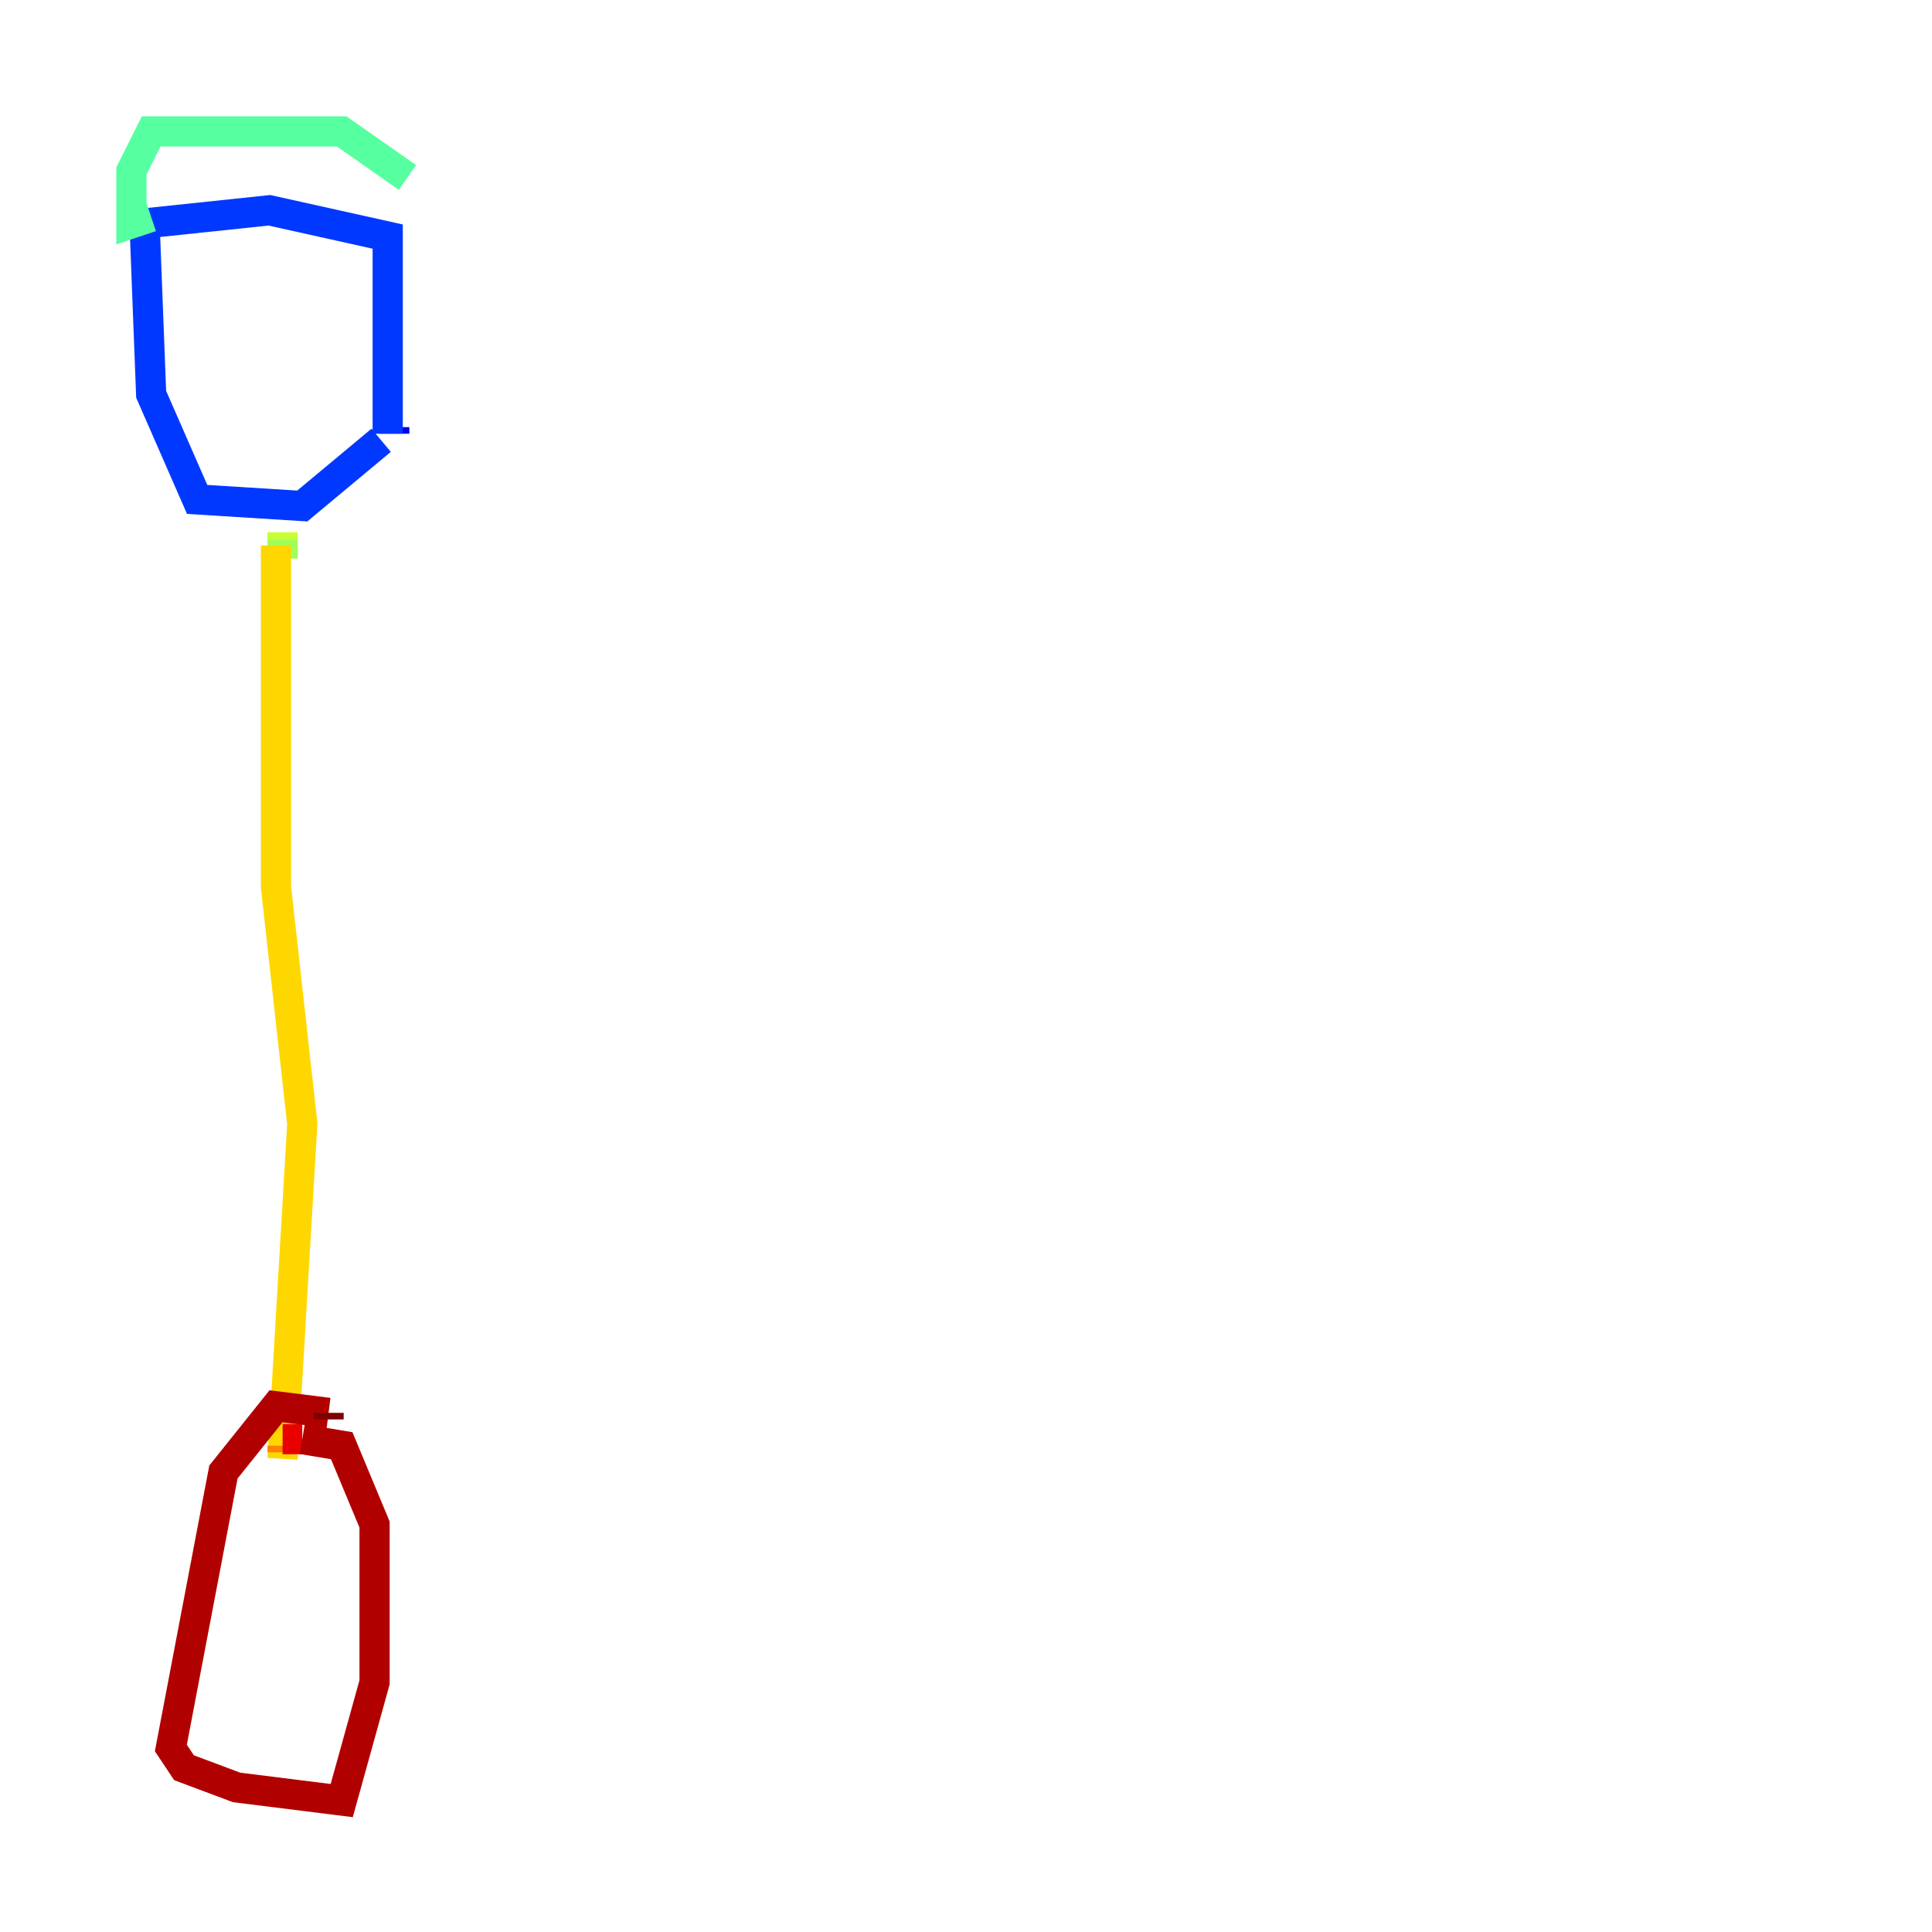 <?xml version="1.0" encoding="utf-8" ?>
<svg baseProfile="tiny" height="128" version="1.2" viewBox="0,0,128,128" width="128" xmlns="http://www.w3.org/2000/svg" xmlns:ev="http://www.w3.org/2001/xml-events" xmlns:xlink="http://www.w3.org/1999/xlink"><defs /><polyline fill="none" points="26.122,27.429 26.122,27.429" stroke="#00007f" stroke-width="2" /><polyline fill="none" points="26.122,27.864 26.122,27.864" stroke="#0000b1" stroke-width="2" /><polyline fill="none" points="26.122,28.299 26.122,28.735" stroke="#0000e8" stroke-width="2" /><polyline fill="none" points="25.252,28.735 25.252,28.735" stroke="#0008ff" stroke-width="2" /><polyline fill="none" points="25.252,29.17 20.027,33.524 13.061,33.088 10.014,26.122 9.578,14.803 17.85,13.932 25.687,15.674 25.687,28.735" stroke="#0038ff" stroke-width="2" /><polyline fill="none" points="25.252,29.17 25.252,29.17" stroke="#0068ff" stroke-width="2" /><polyline fill="none" points="26.993,13.497 26.993,13.497" stroke="#0094ff" stroke-width="2" /><polyline fill="none" points="26.993,13.497 26.993,13.497" stroke="#00c4ff" stroke-width="2" /><polyline fill="none" points="26.993,13.497 26.993,13.497" stroke="#0cf4ea" stroke-width="2" /><polyline fill="none" points="26.993,12.626 26.993,12.626" stroke="#2fffc7" stroke-width="2" /><polyline fill="none" points="26.993,11.755 22.64,8.707 10.014,8.707 8.707,11.32 8.707,14.803 10.014,14.367" stroke="#56ffa0" stroke-width="2" /><polyline fill="none" points="10.014,14.367 10.014,14.367" stroke="#7cff79" stroke-width="2" /><polyline fill="none" points="18.721,37.007 18.721,35.701" stroke="#a0ff56" stroke-width="2" /><polyline fill="none" points="18.721,35.701 18.721,35.265" stroke="#c7ff2f" stroke-width="2" /><polyline fill="none" points="18.286,35.265 18.286,35.265" stroke="#eaff0c" stroke-width="2" /><polyline fill="none" points="18.286,36.136 18.286,58.776 20.027,74.449 18.721,96.653" stroke="#ffd700" stroke-width="2" /><polyline fill="none" points="18.721,96.218 18.721,96.218" stroke="#ffaa00" stroke-width="2" /><polyline fill="none" points="18.721,96.218 18.721,95.782" stroke="#ff8100" stroke-width="2" /><polyline fill="none" points="18.721,95.782 18.721,95.782" stroke="#ff5500" stroke-width="2" /><polyline fill="none" points="18.721,95.347 18.721,95.347" stroke="#ff2800" stroke-width="2" /><polyline fill="none" points="18.721,95.347 20.027,95.347" stroke="#e80000" stroke-width="2" /><polyline fill="none" points="20.027,95.347 22.64,95.782 24.816,101.007 24.816,111.456 22.64,119.293 15.674,118.422 12.191,117.116 11.32,115.809 14.803,97.524 18.286,93.17 21.769,93.605" stroke="#b10000" stroke-width="2" /><polyline fill="none" points="21.769,93.605 21.769,94.041" stroke="#7f0000" stroke-width="2" /></svg>